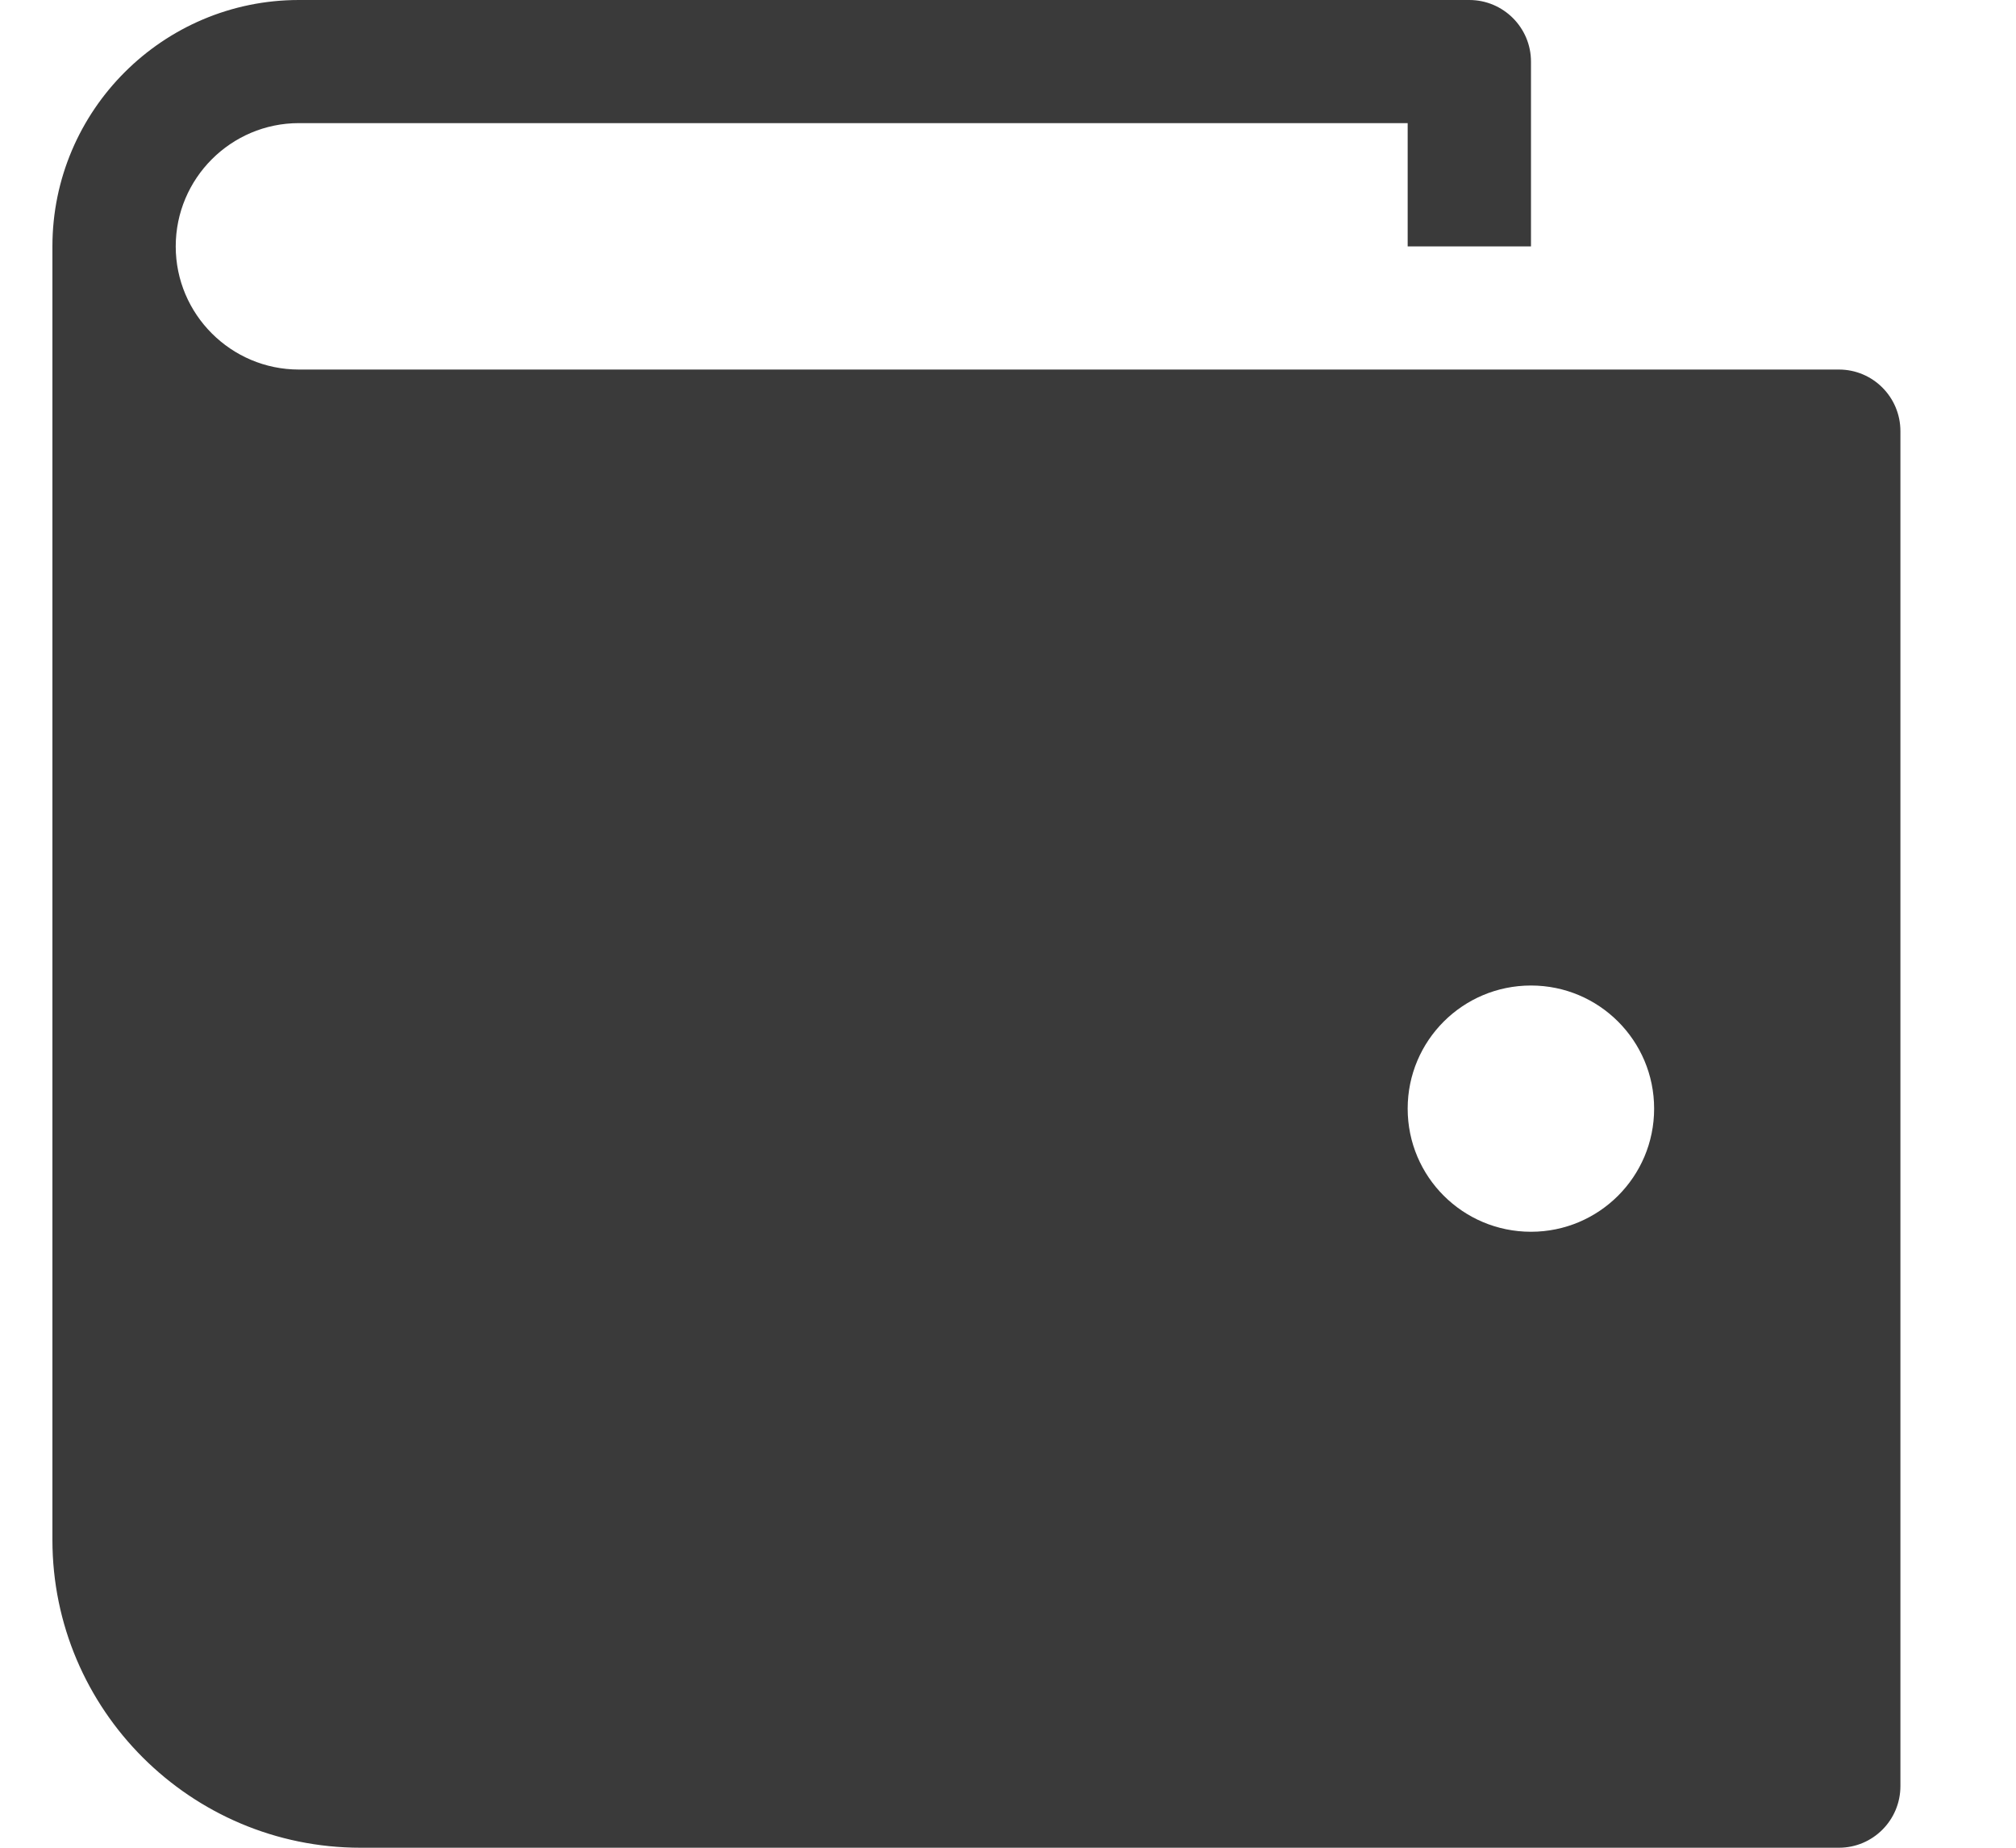 <?xml version="1.0" encoding="UTF-8"?>
<svg width="12px" height="11px" viewBox="0 0 12 11" version="1.1" xmlns="http://www.w3.org/2000/svg" xmlns:xlink="http://www.w3.org/1999/xlink">
    <!-- Generator: Sketch 57.1 (83088) - https://sketch.com -->
    <title>ICON/AML_KYC/PASSED Copy 5</title>
    <desc>Created with Sketch.</desc>
    <g id="Token-Admin-Dashboard" stroke="none" stroke-width="1" fill="none" fill-rule="evenodd">
        <g id="Token_Admin_Dashboard/Transfers" transform="translate(-1104, -429)" fill="#3A3A3A">
            <g id="Checkbox-alternative-Copy" transform="translate(1096, 392)">
                <g id="ICON/BOUGHT" transform="translate(9, 37)">
                    <path d="M9.946,2.2 L0.779,2.2 C0.375,2.2 0.046,1.871 0.046,1.467 C0.046,1.062 0.375,0.733 0.779,0.733 L7.379,0.733 L7.379,1.467 L8.113,1.467 L8.113,0.367 C8.113,0.164 7.948,0 7.746,0 L0.779,0 C-0.03,0 -0.688,0.658 -0.688,1.467 L-0.688,9.167 C-0.688,10.178 0.135,11 1.146,11 L9.946,11 C10.148,11 10.312,10.836 10.312,10.633 L10.312,2.567 C10.312,2.364 10.148,2.2 9.946,2.2 Z M8.113,7.333 C7.707,7.333 7.379,7.005 7.379,6.6 C7.379,6.195 7.707,5.867 8.113,5.867 C8.518,5.867 8.846,6.195 8.846,6.6 C8.846,7.005 8.518,7.333 8.113,7.333 Z" id="wallet-43"></path>
                </g>
            </g>
        </g>
    </g>
</svg>